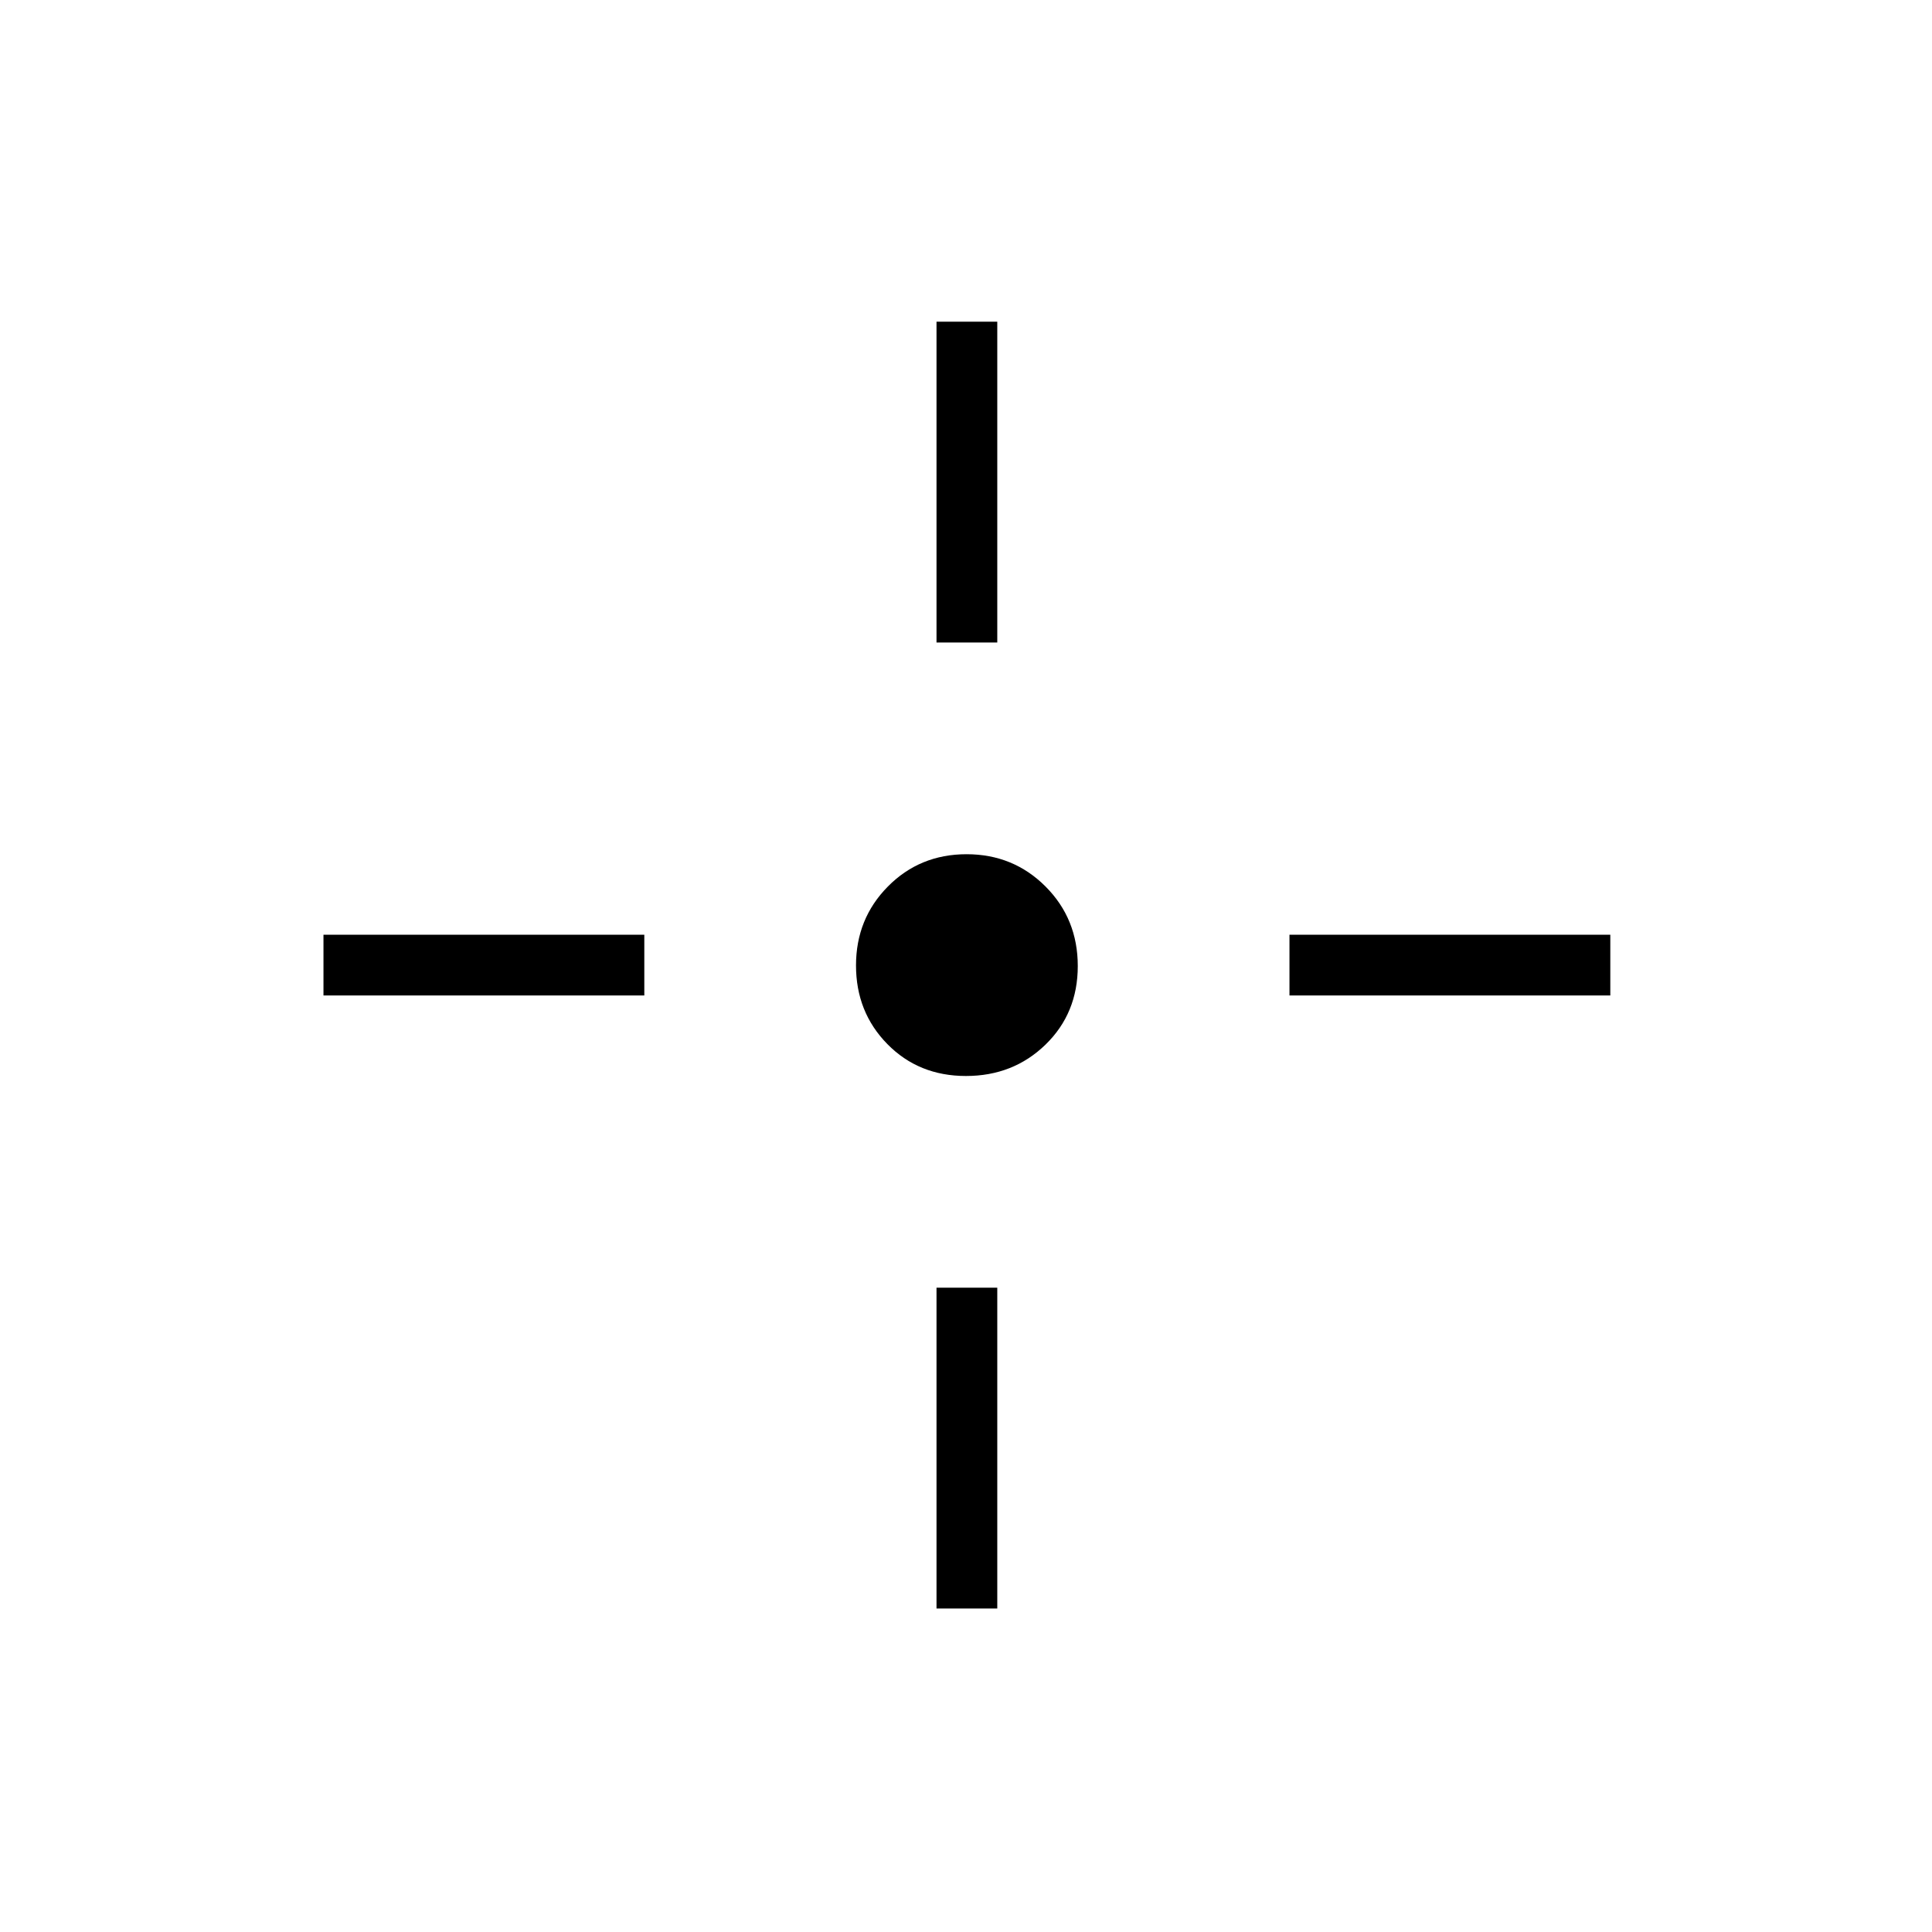 <svg xmlns="http://www.w3.org/2000/svg" height="48" viewBox="0 96 960 960" width="48"><path d="M479.977 630.654q-23.477 0-39.054-15.859-15.577-15.858-15.577-39.076 0-23.219 15.859-39.238 15.858-16.02 39.076-16.02 23.219 0 39.238 16.043 16.02 16.042 16.02 39.519 0 23.477-16.043 39.054-16.042 15.577-39.519 15.577Zm-14.631-215.385V255.846h30.193v159.423h-30.193Zm0 480V735.846h30.193v159.423h-30.193Zm175.385-304.615v-30.193h159.423v30.193H640.731Zm-480 0v-30.193h159.423v30.193H160.731Z"/></svg>
